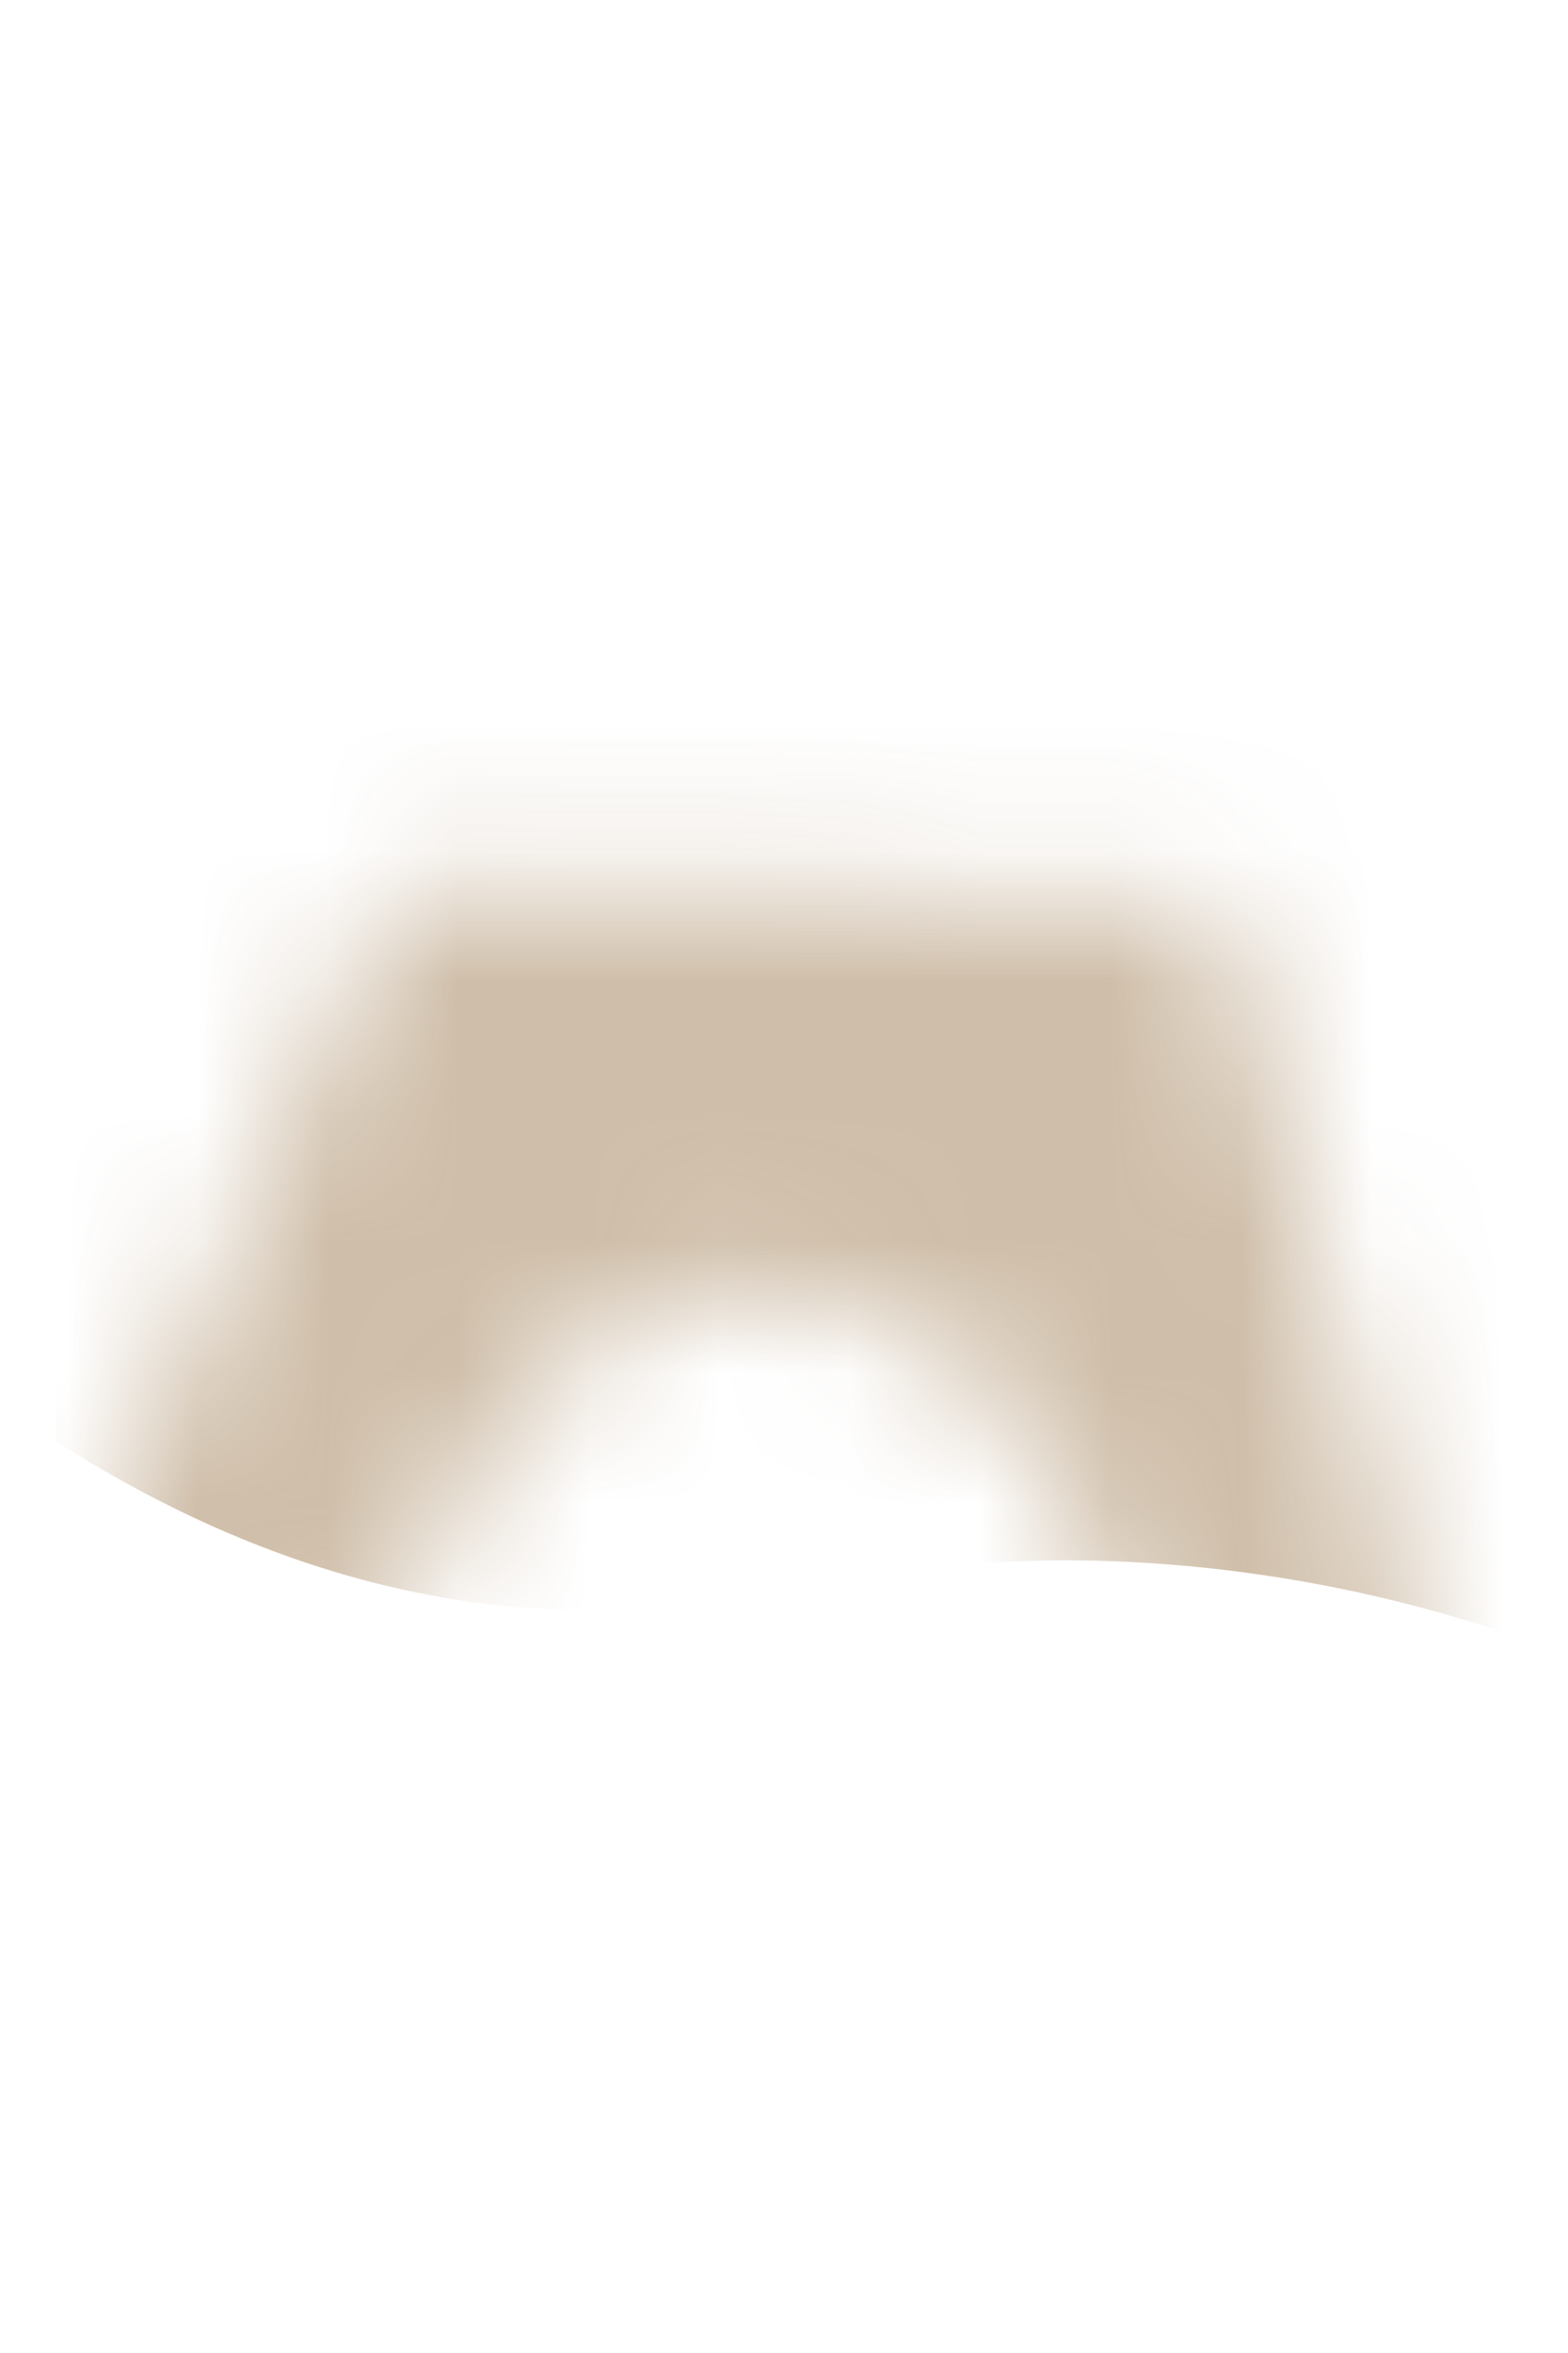 <svg width="12" height="18" viewBox="0 0 12 18" fill="none" xmlns="http://www.w3.org/2000/svg">
<mask id="mask0_254_19844" style="mask-type:luminance" maskUnits="userSpaceOnUse" x="0" y="6" width="12" height="12">
<path d="M9.348 6.877C10.348 10.047 11.108 13.047 11.038 15.507C11.028 16.007 10.918 16.507 10.698 16.957C10.398 17.547 10.078 17.637 9.728 17.157C9.568 16.927 9.458 16.657 9.408 16.377L8.568 12.437C8.368 11.527 7.838 10.697 7.038 10.217C6.518 9.907 5.978 9.787 5.428 9.877C4.778 9.987 4.218 10.387 3.848 10.927C3.068 12.027 1.388 15.227 1.388 15.227C0.608 16.347 0.148 16.287 0.048 14.937C-0.002 13.257 1.558 9.577 3.028 6.767L9.378 6.877H9.348Z" fill="white"/>
</mask>
<g mask="url(#mask0_254_19844)">
<path opacity="0.85" d="M11.63 12.527C10.9 12.277 9.73 11.957 8.27 11.937C6.39 11.917 5.59 12.427 3.98 12.297C3.15 12.227 1.9 11.967 0.43 11.027C0.44 9.807 0.45 5.597 0.46 4.377H11.67C11.66 6.097 11.65 10.807 11.64 12.527H11.63Z" fill="#C7B39A"/>
</g>
</svg>
